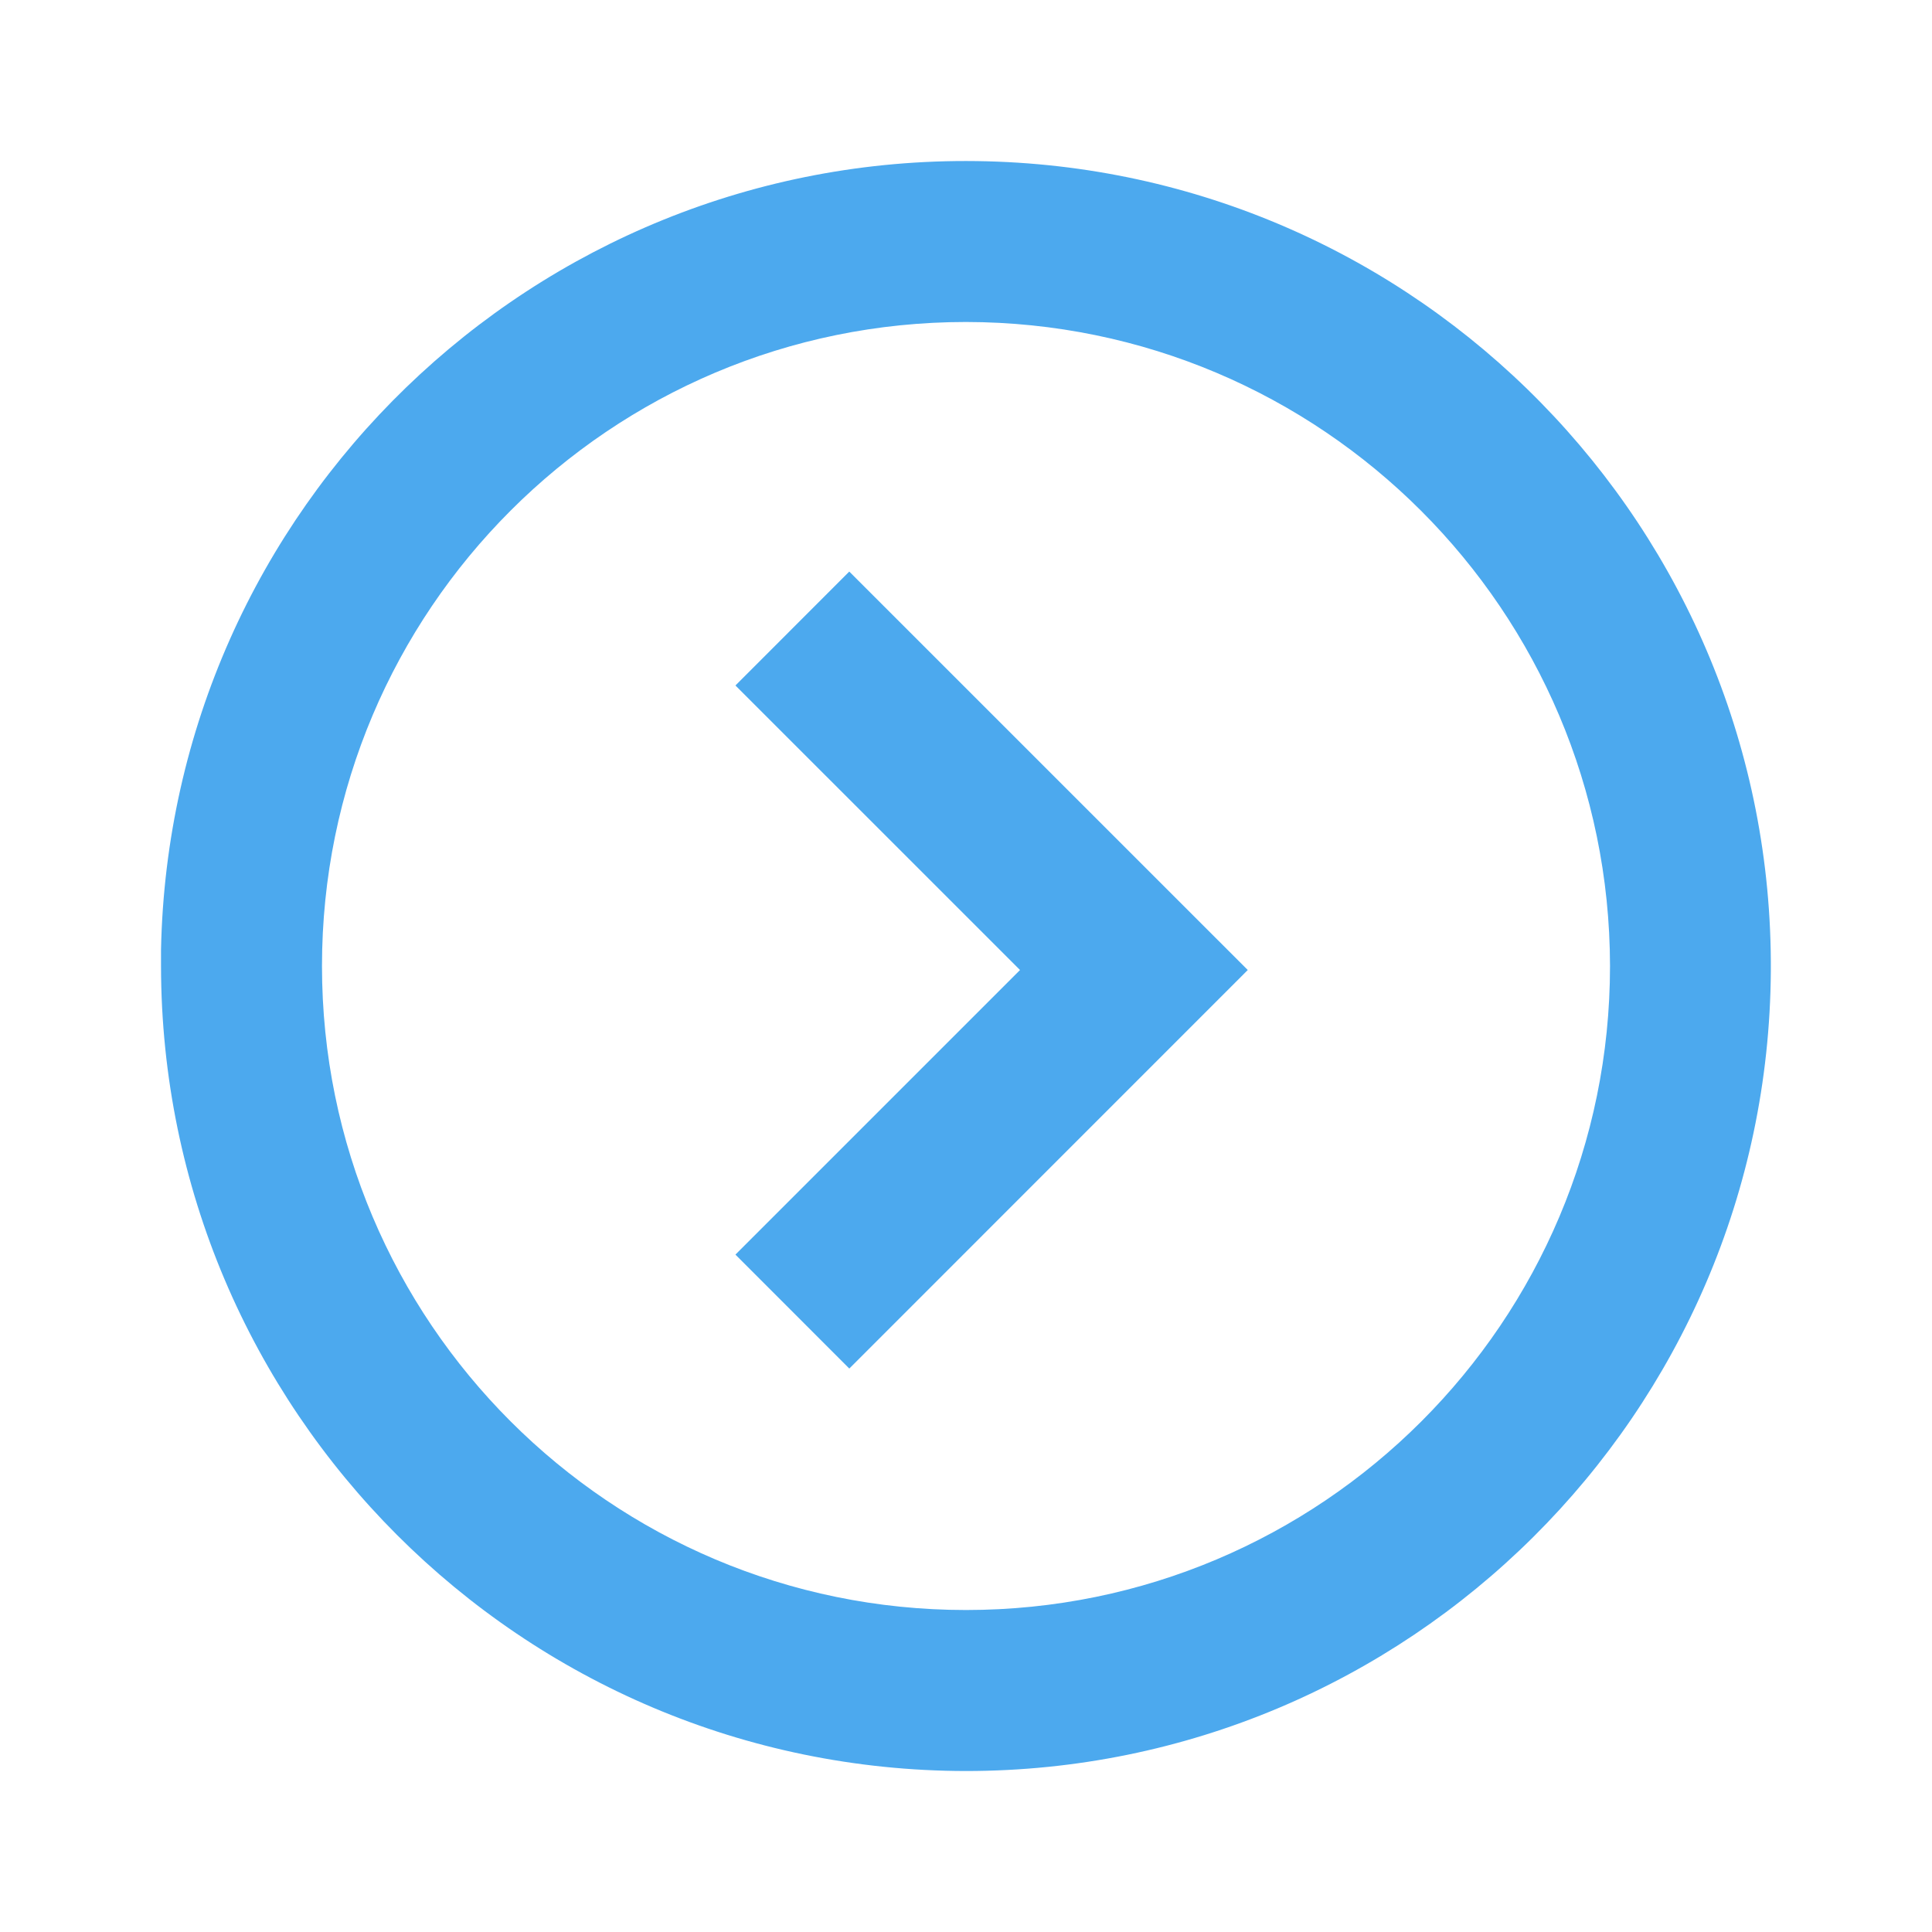 <svg width="50" height="50" viewBox="0 0 50 50" fill="none" xmlns="http://www.w3.org/2000/svg">
<path d="M25 45.834C13.499 45.821 4.179 36.501 4.167 25V24.584C4.396 13.135 13.822 4.017 25.272 4.169C36.722 4.321 45.904 13.685 45.829 25.136C45.754 36.587 36.451 45.831 25 45.834ZM25 8.333C15.795 8.333 8.333 15.795 8.333 25C8.333 34.205 15.795 41.667 25 41.667C34.205 41.667 41.667 34.205 41.667 25C41.656 15.8 34.2 8.344 25 8.333ZM21.979 35.417L19.033 32.469L26.398 25.104L19.033 17.74L21.979 14.792L32.292 25.104L21.981 35.417H21.979Z" fill="#4CA9EE"/>
</svg>
